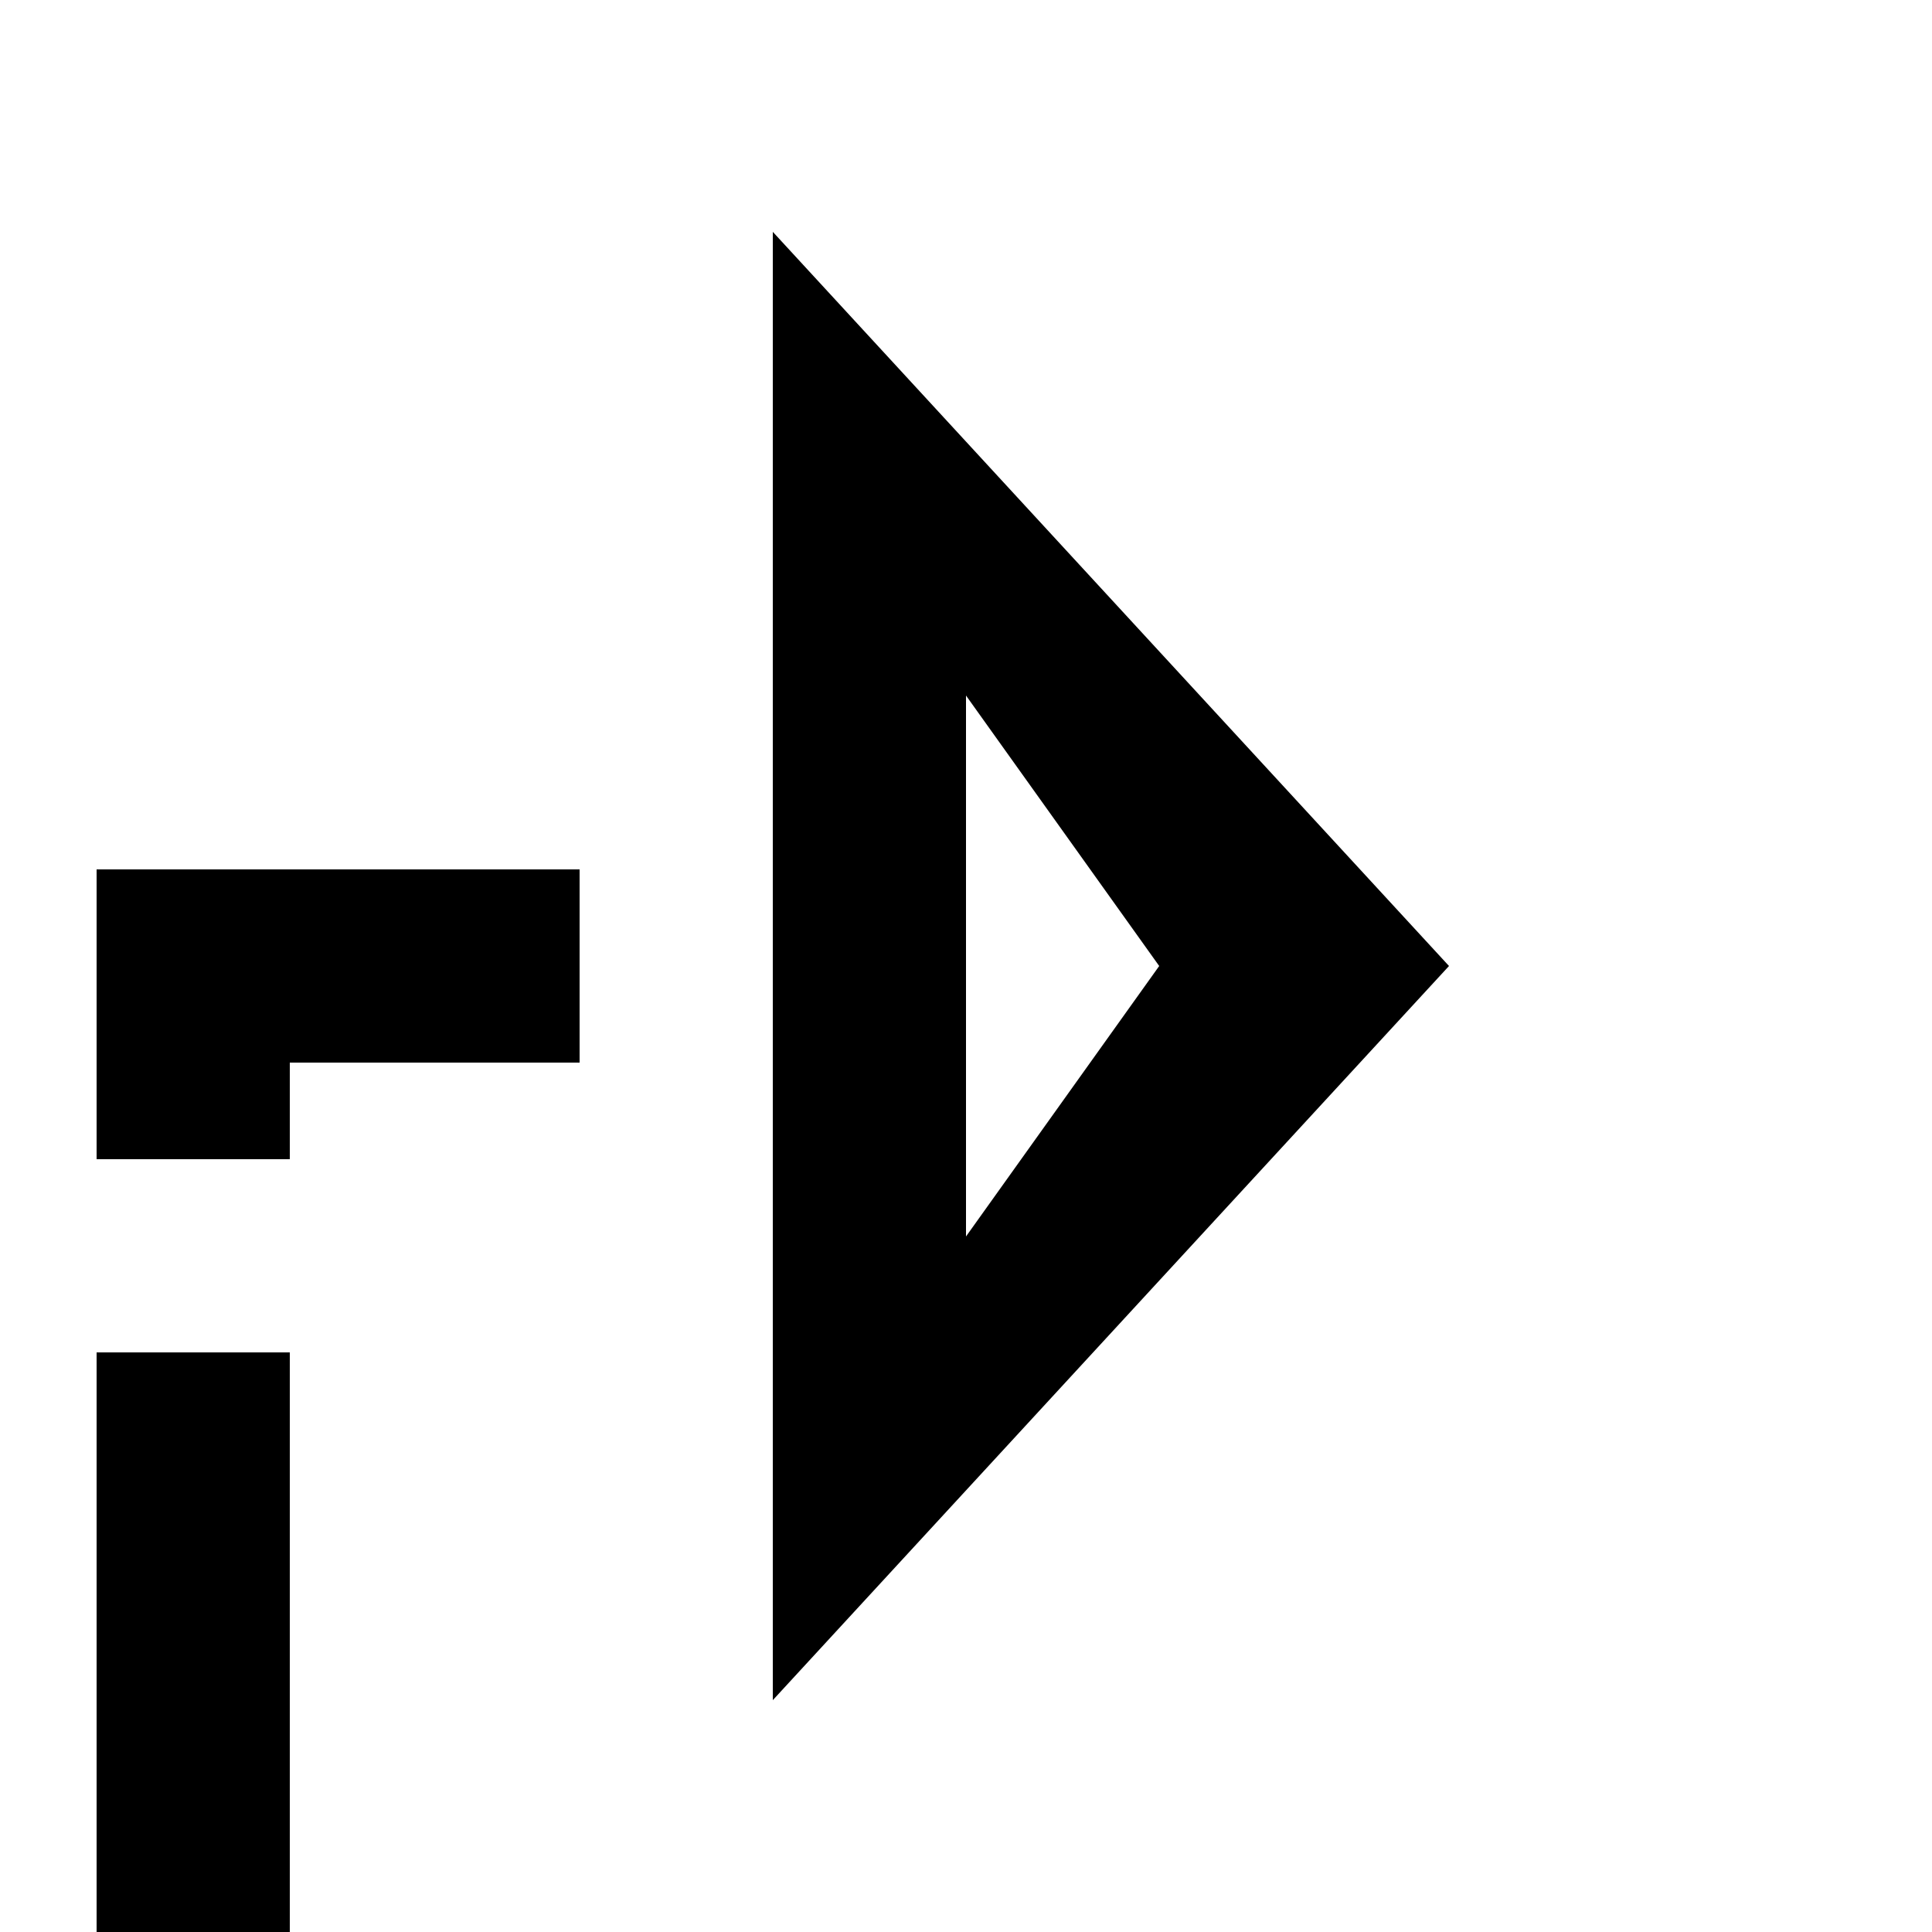 ﻿<?xml version="1.0" encoding="utf-8"?>
<svg version="1.1" xmlns:xlink="http://www.w3.org/1999/xlink" width="20px" height="20px" preserveAspectRatio="xMinYMid meet" viewBox="2628 133  20 18" xmlns="http://www.w3.org/2000/svg">
  <path d="M 2763 309  L 2763 320  L 2630 320  L 2630 142  L 2637 142  " stroke-width="2" stroke-dasharray="6,2" stroke="#000000" fill="none" />
  <path d="M 2763 303  A 3.5 3.5 0 0 0 2759.5 306.5 A 3.5 3.5 0 0 0 2763 310 A 3.5 3.5 0 0 0 2766.5 306.5 A 3.5 3.5 0 0 0 2763 303 Z M 2763 305  A 1.5 1.5 0 0 1 2764.5 306.5 A 1.5 1.5 0 0 1 2763 308 A 1.5 1.5 0 0 1 2761.5 306.5 A 1.5 1.5 0 0 1 2763 305 Z M 2636 149.6  L 2643 142  L 2636 134.4  L 2636 149.6  Z M 2638 144.8  L 2638 139.2  L 2640 142  L 2638 144.8  Z " fill-rule="nonzero" fill="#000000" stroke="none" />
</svg>